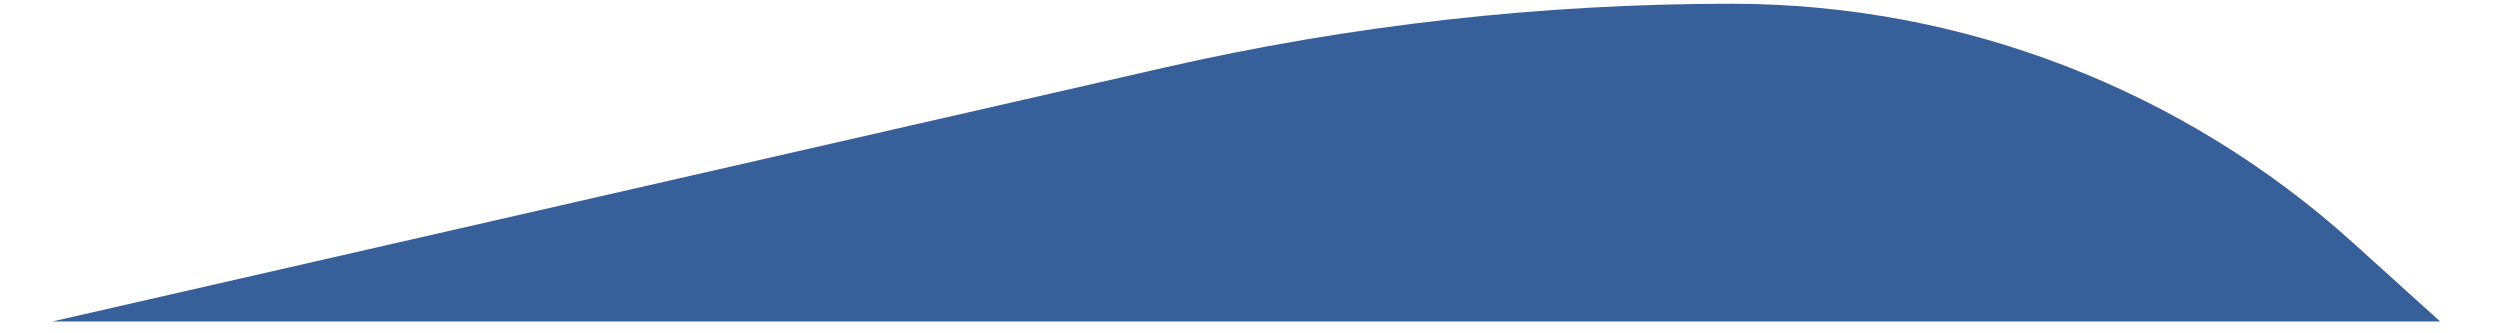 <?xml version="1.0" encoding="UTF-8" standalone="no"?>
<!DOCTYPE svg PUBLIC "-//W3C//DTD SVG 1.1//EN" "http://www.w3.org/Graphics/SVG/1.1/DTD/svg11.dtd">
<svg version="1.1" xmlns="http://www.w3.org/2000/svg" xmlns:xlink="http://www.w3.org/1999/xlink" preserveAspectRatio="xMidYMid meet" viewBox="-1 333.838 644 89.162" width="640" height="85.16"><defs><path d="M450.04 334.84C511.61 334.84 570.99 357.68 616.69 398.95C619.79 401.75 627.57 408.77 640 420L0 420C158.87 383.73 258.16 361.06 297.88 351.99C347.8 340.59 398.84 334.84 450.04 334.84C469.17 334.84 434.63 334.84 450.04 334.84Z" id="a3UQ5lsyso"></path></defs><g><g><use xlink:href="#a3UQ5lsyso" opacity="1" fill="#37609b" fill-opacity="1"></use><g><use xlink:href="#a3UQ5lsyso" opacity="1" fill-opacity="0" stroke="#000000" stroke-width="0" stroke-opacity="1"></use></g></g></g></svg>